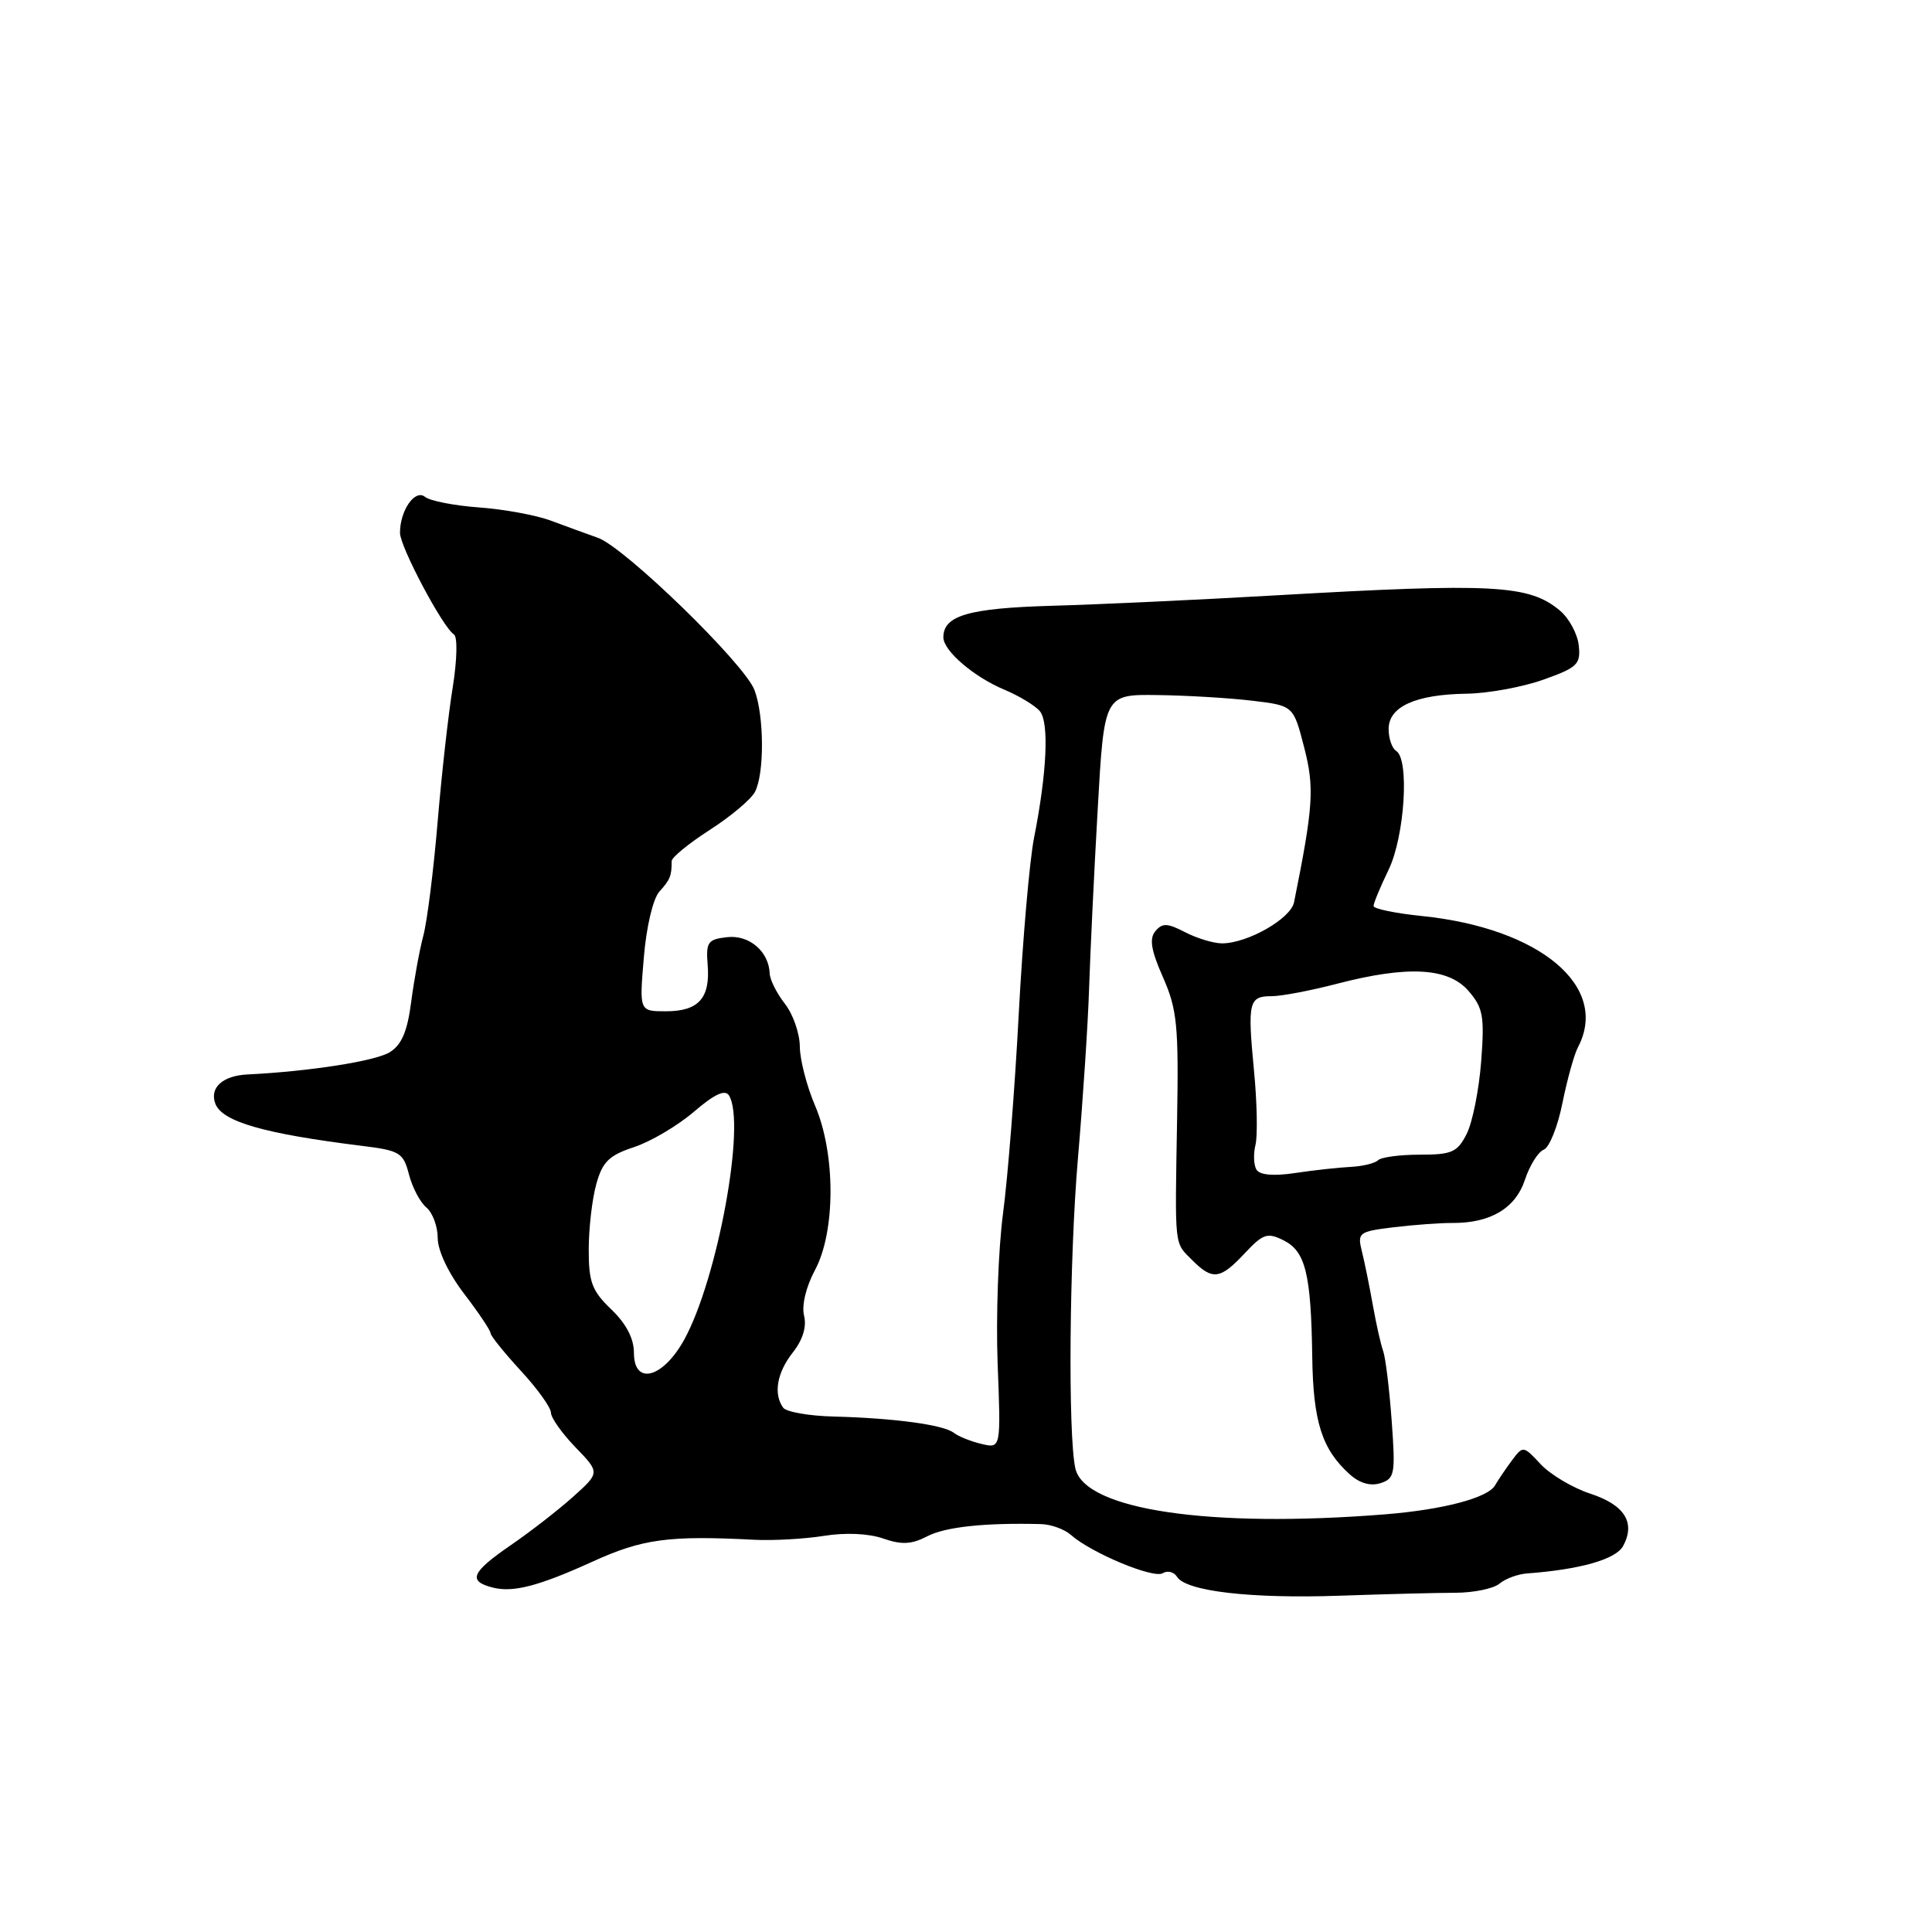 <?xml version="1.0" encoding="UTF-8" standalone="no"?>
<!DOCTYPE svg PUBLIC "-//W3C//DTD SVG 1.1//EN" "http://www.w3.org/Graphics/SVG/1.1/DTD/svg11.dtd" >
<svg xmlns="http://www.w3.org/2000/svg" xmlns:xlink="http://www.w3.org/1999/xlink" version="1.1" viewBox="0 0 256 256">
 <g >
 <path fill="currentColor"
d=" M 192.88 211.05 C 195.28 211.04 197.90 210.50 198.69 209.84 C 199.48 209.18 201.11 208.58 202.32 208.49 C 209.39 207.97 214.13 206.62 215.08 204.84 C 216.74 201.75 215.27 199.41 210.73 197.92 C 208.40 197.16 205.45 195.40 204.16 194.03 C 201.85 191.55 201.81 191.54 200.34 193.51 C 199.53 194.60 198.52 196.09 198.10 196.82 C 197.14 198.48 191.22 200.04 183.50 200.66 C 160.24 202.51 143.71 200.06 142.49 194.57 C 141.50 190.11 141.69 166.79 142.83 153.50 C 143.49 145.80 144.16 135.68 144.31 131.00 C 144.46 126.33 144.97 115.64 145.45 107.25 C 146.31 92.00 146.31 92.00 153.41 92.10 C 157.31 92.15 162.95 92.49 165.94 92.85 C 171.38 93.50 171.38 93.50 172.80 99.00 C 174.19 104.38 174.03 106.82 171.47 119.55 C 171.04 121.73 165.30 125.00 161.92 125.00 C 160.81 125.00 158.62 124.34 157.05 123.53 C 154.68 122.30 154.01 122.28 153.09 123.39 C 152.27 124.38 152.52 125.92 154.10 129.49 C 155.97 133.73 156.19 135.87 155.97 148.38 C 155.68 165.59 155.56 164.56 158.00 167.00 C 160.67 169.67 161.70 169.53 164.93 166.07 C 167.37 163.47 167.93 163.28 170.08 164.35 C 172.99 165.81 173.72 168.77 173.88 179.80 C 174.00 188.38 175.16 192.03 178.83 195.34 C 180.13 196.53 181.59 196.95 182.91 196.53 C 184.82 195.92 184.92 195.32 184.40 188.19 C 184.09 183.96 183.58 179.82 183.27 179.00 C 182.97 178.18 182.36 175.47 181.92 173.00 C 181.48 170.53 180.83 167.31 180.47 165.86 C 179.84 163.33 180.01 163.19 184.65 162.62 C 187.32 162.30 190.83 162.04 192.46 162.05 C 197.50 162.08 200.81 160.10 202.06 156.33 C 202.69 154.42 203.81 152.63 204.55 152.34 C 205.29 152.06 206.41 149.28 207.03 146.16 C 207.66 143.05 208.58 139.72 209.09 138.76 C 213.31 130.74 204.09 122.99 188.43 121.38 C 184.90 121.02 182.00 120.42 182.00 120.05 C 182.00 119.68 182.90 117.51 184.00 115.24 C 186.13 110.82 186.78 100.60 185.00 99.50 C 184.45 99.16 184.00 97.86 184.00 96.60 C 184.00 93.64 187.56 92.02 194.30 91.92 C 197.16 91.88 201.75 91.04 204.50 90.06 C 209.03 88.45 209.47 88.02 209.19 85.50 C 209.02 83.98 207.90 81.90 206.69 80.90 C 202.60 77.48 197.92 77.23 169.00 78.89 C 158.82 79.48 145.48 80.10 139.35 80.27 C 128.34 80.59 125.00 81.56 125.00 84.45 C 125.00 86.23 129.04 89.70 133.09 91.39 C 135.05 92.21 137.17 93.50 137.79 94.24 C 139.03 95.74 138.72 102.40 137.02 111.00 C 136.42 114.03 135.51 124.52 134.99 134.32 C 134.48 144.12 133.54 156.02 132.91 160.76 C 132.28 165.50 131.96 174.45 132.19 180.66 C 132.63 191.94 132.63 191.94 130.06 191.33 C 128.65 191.00 127.00 190.33 126.39 189.86 C 125.03 188.79 118.51 187.91 110.50 187.70 C 107.20 187.62 104.17 187.09 103.77 186.52 C 102.46 184.70 102.95 181.87 105.06 179.20 C 106.38 177.52 106.91 175.78 106.54 174.32 C 106.21 172.97 106.80 170.51 107.99 168.29 C 110.73 163.17 110.73 152.88 108.00 146.50 C 106.90 143.93 105.99 140.41 105.98 138.67 C 105.97 136.93 105.08 134.38 104.00 133.00 C 102.92 131.62 102.02 129.82 101.99 129.00 C 101.88 126.07 99.27 123.84 96.34 124.18 C 93.78 124.47 93.53 124.83 93.77 127.87 C 94.12 132.27 92.56 134.00 88.23 134.00 C 84.71 134.00 84.71 134.00 85.31 126.88 C 85.65 122.78 86.53 119.07 87.38 118.13 C 88.80 116.56 89.00 116.07 89.00 114.10 C 89.00 113.61 91.26 111.76 94.03 109.98 C 96.80 108.20 99.50 105.94 100.03 104.94 C 101.30 102.56 101.27 94.84 99.97 91.43 C 98.65 87.94 82.77 72.51 79.22 71.26 C 77.73 70.73 74.92 69.71 73.00 68.99 C 71.08 68.27 66.80 67.48 63.50 67.24 C 60.20 67.00 56.97 66.37 56.32 65.84 C 55.00 64.76 53.00 67.63 53.00 70.60 C 53.00 72.44 58.66 83.11 60.15 84.07 C 60.64 84.39 60.57 87.42 59.99 91.07 C 59.41 94.60 58.51 102.67 57.98 109.00 C 57.45 115.33 56.60 122.08 56.09 124.00 C 55.58 125.92 54.86 129.88 54.48 132.79 C 53.98 136.66 53.22 138.45 51.65 139.42 C 49.77 140.60 40.98 141.97 32.80 142.37 C 29.49 142.53 27.73 144.14 28.54 146.26 C 29.46 148.63 34.98 150.22 47.94 151.83 C 52.98 152.45 53.44 152.73 54.19 155.62 C 54.63 157.34 55.67 159.31 56.50 160.00 C 57.32 160.68 58.00 162.51 58.00 164.05 C 58.00 165.71 59.42 168.71 61.50 171.43 C 63.43 173.95 65.00 176.30 65.00 176.65 C 65.00 176.99 66.80 179.23 69.00 181.62 C 71.20 184.00 73.00 186.51 73.00 187.18 C 73.00 187.85 74.46 189.92 76.25 191.77 C 79.50 195.13 79.50 195.13 75.95 198.32 C 74.00 200.07 70.29 202.95 67.70 204.73 C 62.43 208.35 61.94 209.52 65.33 210.37 C 68.01 211.04 71.40 210.16 78.50 206.93 C 85.15 203.90 88.61 203.44 100.00 204.03 C 102.47 204.15 106.61 203.92 109.18 203.51 C 112.03 203.05 115.10 203.19 117.02 203.86 C 119.48 204.71 120.78 204.65 122.88 203.56 C 125.27 202.32 130.50 201.76 137.92 201.95 C 139.26 201.98 141.06 202.63 141.92 203.40 C 144.61 205.78 152.85 209.21 154.06 208.46 C 154.70 208.07 155.55 208.28 155.96 208.93 C 157.15 210.85 165.70 211.85 177.50 211.44 C 183.55 211.23 190.47 211.05 192.88 211.05 Z  M 84.00 179.26 C 84.00 177.36 82.97 175.39 81.00 173.50 C 78.44 171.05 78.00 169.89 78.01 165.56 C 78.01 162.78 78.46 158.88 79.01 156.91 C 79.83 153.94 80.70 153.09 84.01 152.00 C 86.22 151.27 89.79 149.16 91.94 147.32 C 94.69 144.96 96.08 144.32 96.60 145.16 C 98.87 148.83 95.08 169.47 90.67 177.50 C 87.85 182.62 84.00 183.64 84.00 179.26 Z  M 166.49 154.99 C 166.12 154.38 166.06 152.90 166.36 151.69 C 166.65 150.49 166.57 146.06 166.16 141.86 C 165.29 132.76 165.47 132.00 168.50 132.00 C 169.79 132.00 173.69 131.26 177.17 130.35 C 186.57 127.91 191.92 128.21 194.60 131.32 C 196.52 133.55 196.72 134.67 196.26 140.68 C 195.97 144.43 195.11 148.74 194.34 150.25 C 193.11 152.68 192.38 153.00 188.14 153.00 C 185.50 153.00 183.00 153.33 182.60 153.74 C 182.19 154.14 180.56 154.54 178.97 154.62 C 177.37 154.70 174.07 155.06 171.62 155.43 C 168.77 155.86 166.93 155.70 166.49 154.99 Z "/>
</g>
</svg>